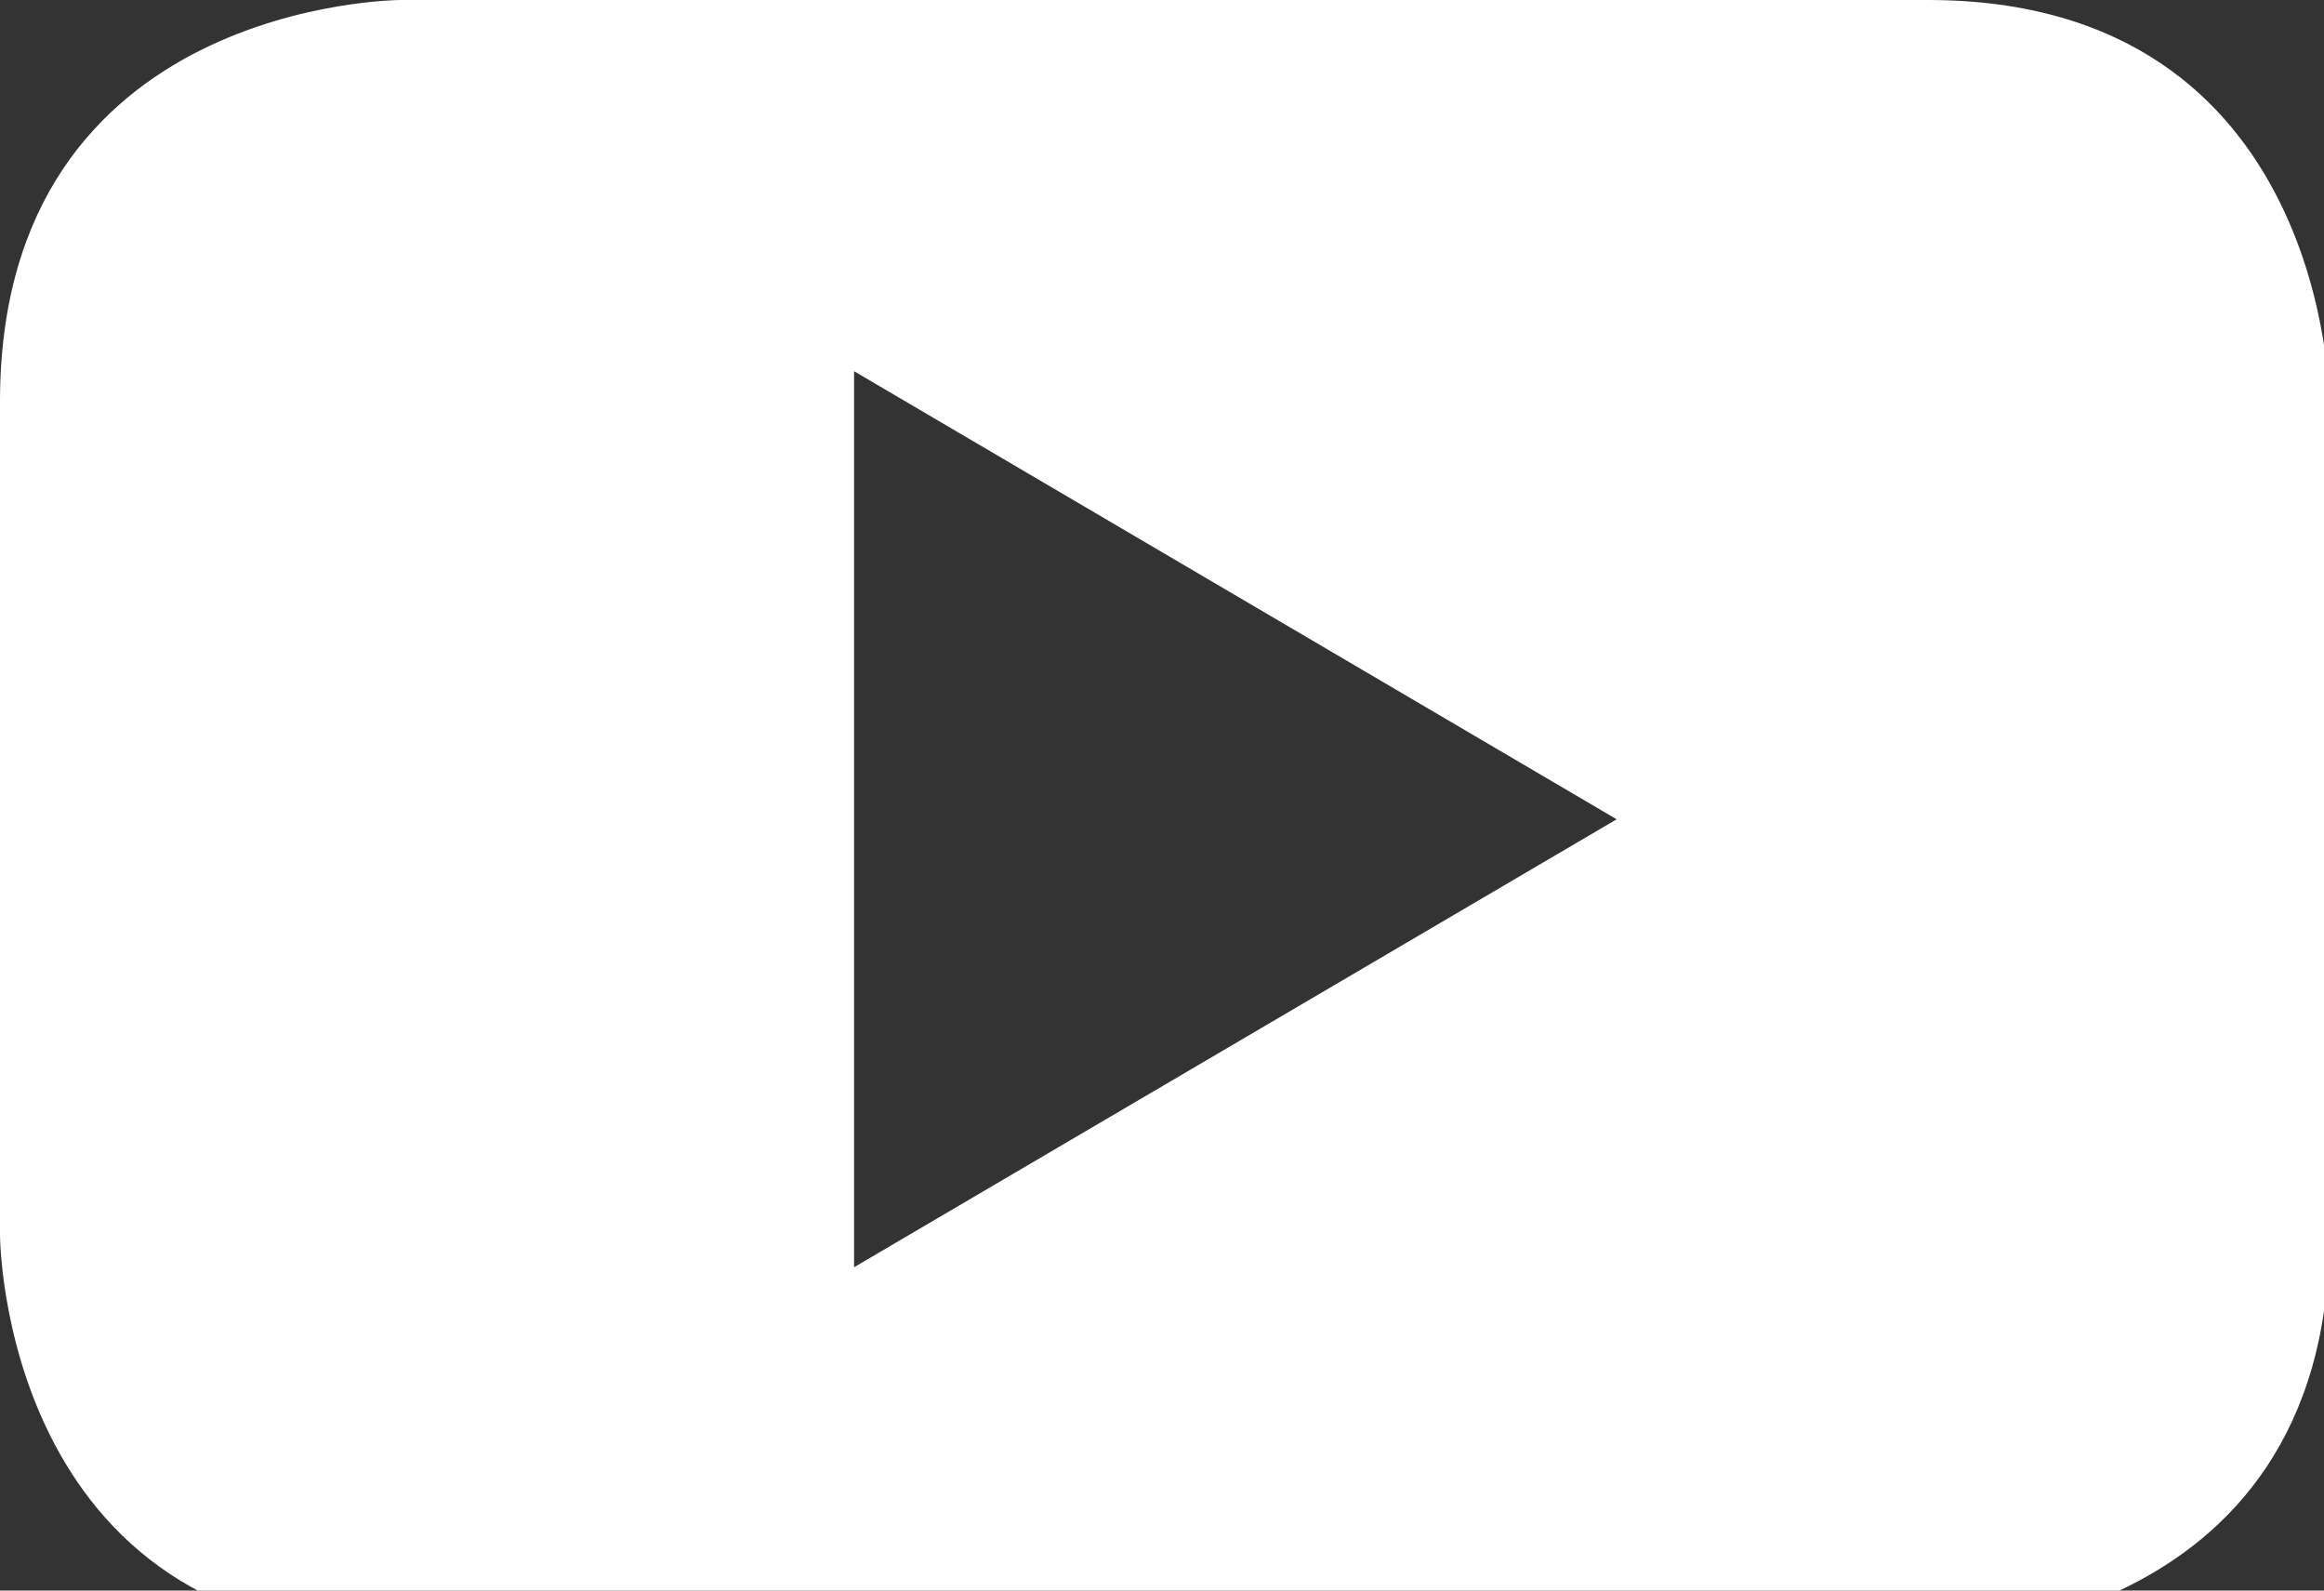 <svg viewBox="0 0 38 26" xmlns="http://www.w3.org/2000/svg" fill-rule="evenodd" clip-rule="evenodd" stroke-linejoin="round" stroke-miterlimit="1.414"><rect x="0" y="0" width="38" height="26" fill="#333333" stroke="none"/><path d="M38.087 20.182V6.566S38.087 0 31.523 0H6.56S0 0 0 6.566v13.616s0 6.566 6.56 6.566h24.963s6.564 0 6.564-6.566m-11.652-6.79l-12.47 7.323V6.068l12.47 7.325z" fill="#fff" fill-rule="nonzero"/></svg>